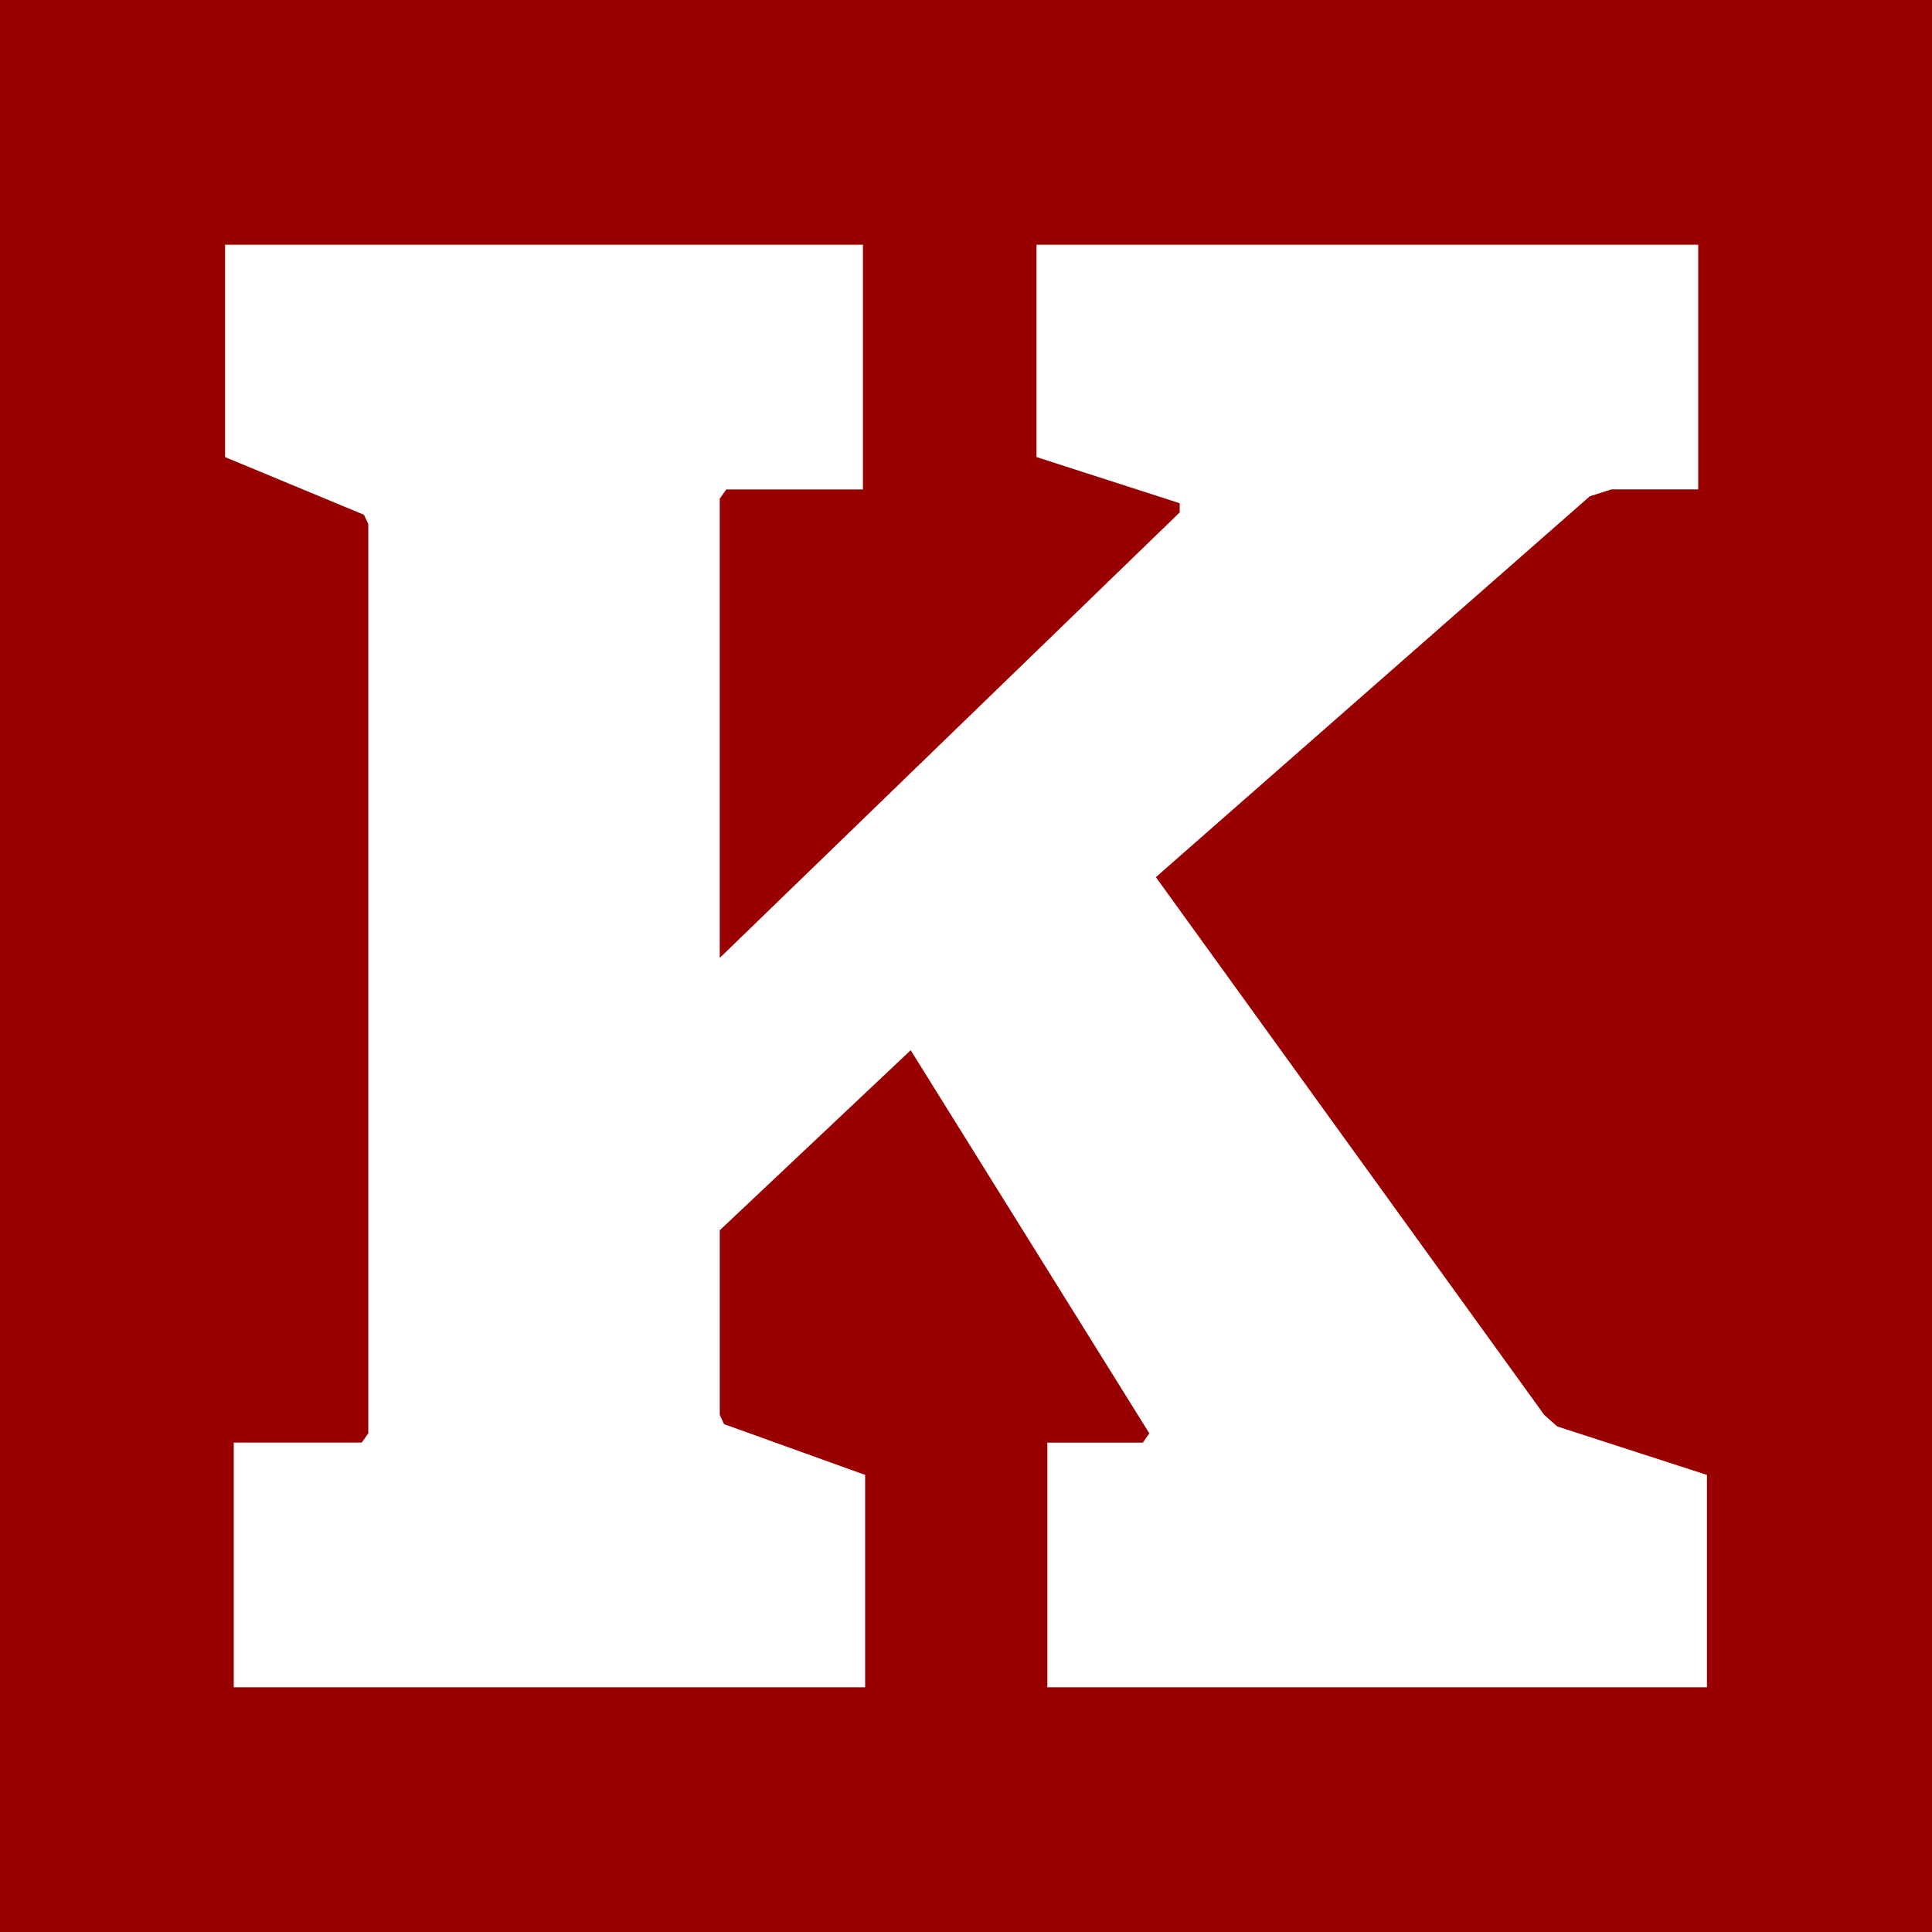 <?xml version="1.0" encoding="UTF-8" standalone="no"?>
<svg
   width="90"
   height="90"
   viewBox="0 0 90 90"
   fill="none"
   version="1.1"
   id="svg6"
   sodipodi:docname="icon.svg"
   inkscape:version="1.2.2 (b0a8486541, 2022-12-01)"
   xml:space="preserve"
   xmlns:inkscape="http://www.inkscape.org/namespaces/inkscape"
   xmlns:sodipodi="http://sodipodi.sourceforge.net/DTD/sodipodi-0.dtd"
   xmlns="http://www.w3.org/2000/svg"
   xmlns:svg="http://www.w3.org/2000/svg"><defs
     id="defs10" /><sodipodi:namedview
     id="namedview8"
     pagecolor="#ffffff"
     bordercolor="#000000"
     borderopacity="0.25"
     inkscape:showpageshadow="2"
     inkscape:pageopacity="0.0"
     inkscape:pagecheckerboard="0"
     inkscape:deskcolor="#d1d1d1"
     showgrid="false"
     inkscape:zoom="4"
     inkscape:cx="19.375"
     inkscape:cy="22.875"
     inkscape:window-width="1920"
     inkscape:window-height="1051"
     inkscape:window-x="-9"
     inkscape:window-y="-9"
     inkscape:window-maximized="1"
     inkscape:current-layer="svg6" /><path
     d="m 0,10 c 0,-5.523 4.477,-10 10,-10 h 70 c 5.523,0 10,4.477 10,10 v 70 c 0,5.523 -4.477,10 -10,10 H 10 c -5.523,0 -10,-4.477 -10,-10 z"
     fill="#ff4405"
     id="path2"
     style="display:none" /><path
     d="M 27,15 H 15 v 60 h 12 v -24 h 24 l 12,24 h 12 v -12 h -6 l -4.01,-8.02 c -1.22,-2.439 -3.713,-3.98 -6.44,-3.98 H 51 v -12 h 7.55 c 2.727,0 5.22,-1.541 6.44,-3.98 l 4.01,-8.02 h 6 V 15 H 63 L 51,39 H 27 Z"
     fill="#101828"
     id="path4"
     style="display:none" /><rect
     style="display:inline;fill:#990000;fill-opacity:1;stroke-width:36.491"
     id="rect8185-4"
     width="90"
     height="90"
     x="0"
     y="0" /><path
     fill="#ffffff"
     d="M 48.79,78.6 V 67.202 h 4.448 l 0.303,-0.43 -11.118,-17.849 -8.894,8.387 v 8.602 l 0.202,0.43 6.57,2.365 V 78.599 H 10.889 V 67.201 h 5.963 l 0.304,-0.43 V 24.41 l -0.202,-0.43 -6.469,-2.687 v -9.892 h 29.714 v 11.398 h -6.367 l -0.303,0.429 V 44.623 l 21.426,-20.752 v -0.428 l -3.335,-1.076 -3.335,-1.075 v -9.892 h 30.825 v 11.398 h -4.042 l -1.011,0.322 -20.212,17.741 18.091,25.051 0.606,0.538 6.974,2.257 v 9.892 h -30.725 z"
     id="path11721-1"
     style="stroke-width:0.348" /></svg>
